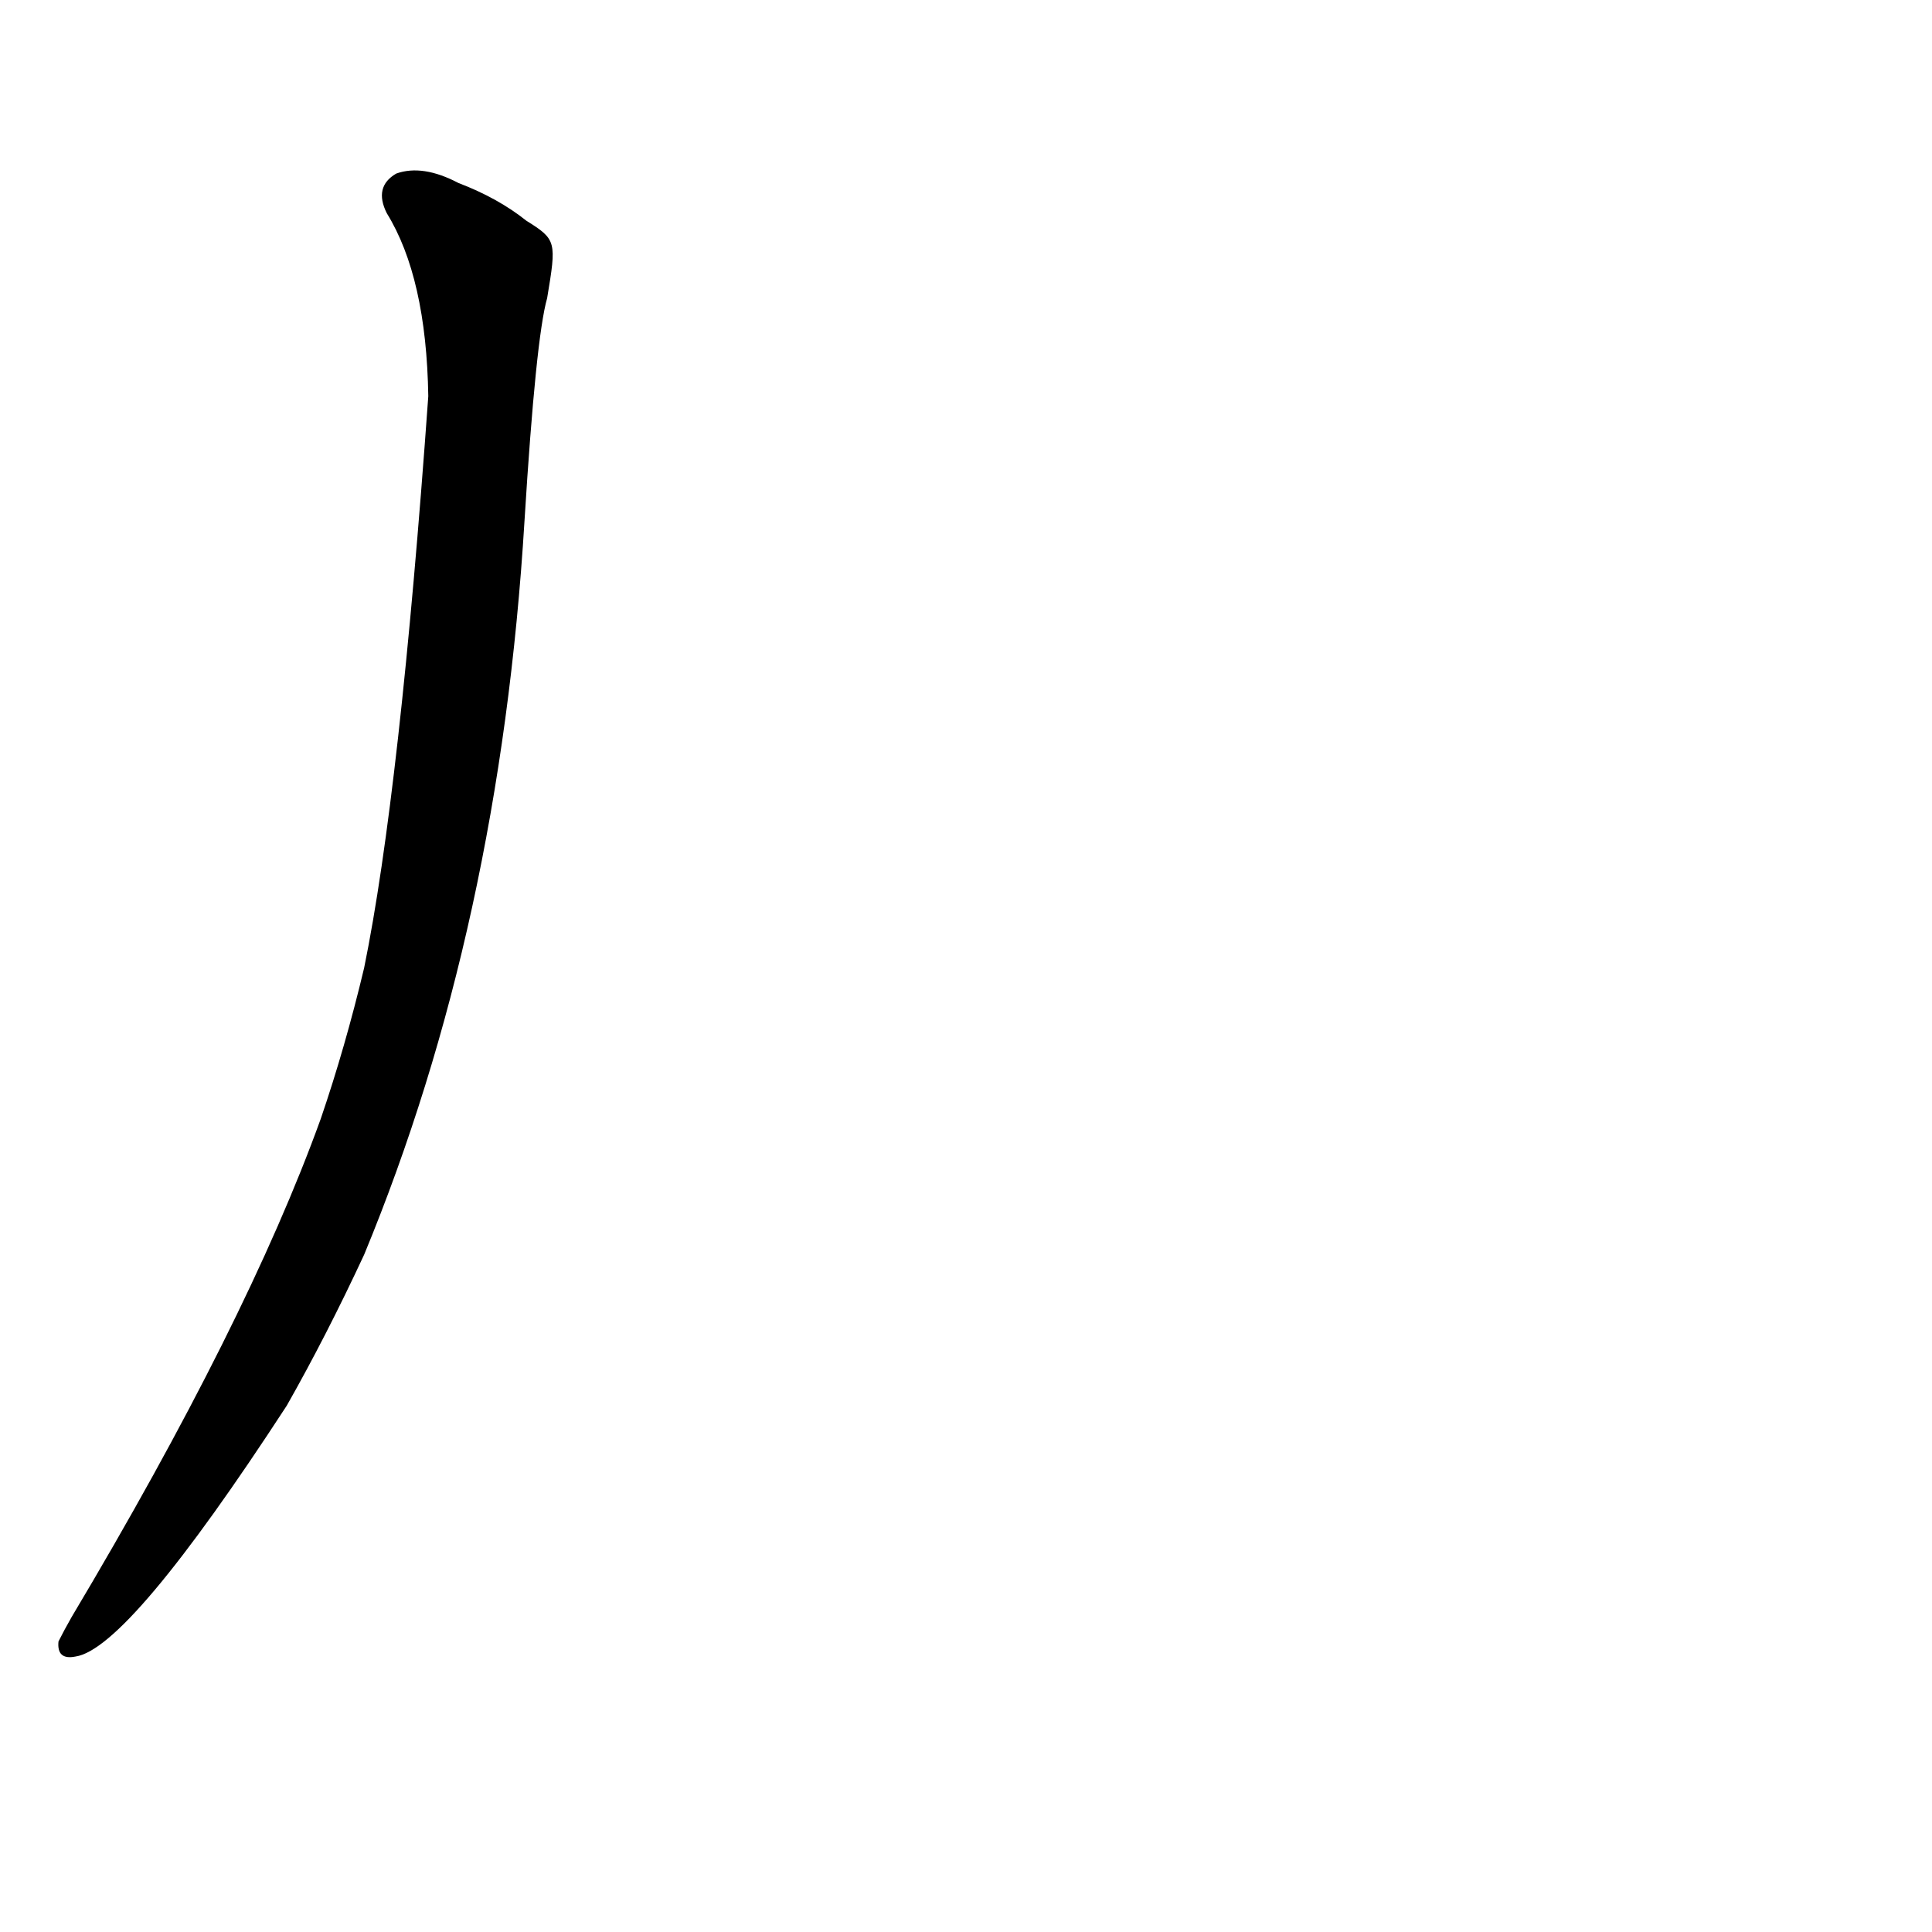 <?xml version='1.0' encoding='utf-8'?>
<svg xmlns="http://www.w3.org/2000/svg" version="1.1" viewBox="0 0 1024 1024"><g transform="scale(1, -1) translate(0, -900)"><path d="M 279 783 Q 264 795 243 803 Q 224 813 210 808 Q 198 801 205 787 Q 226 753 227 690 Q 212 480 193 387 Q 183 345 170 307 Q 131 199 38 43 Q 34 36 31 30 Q 30 20 40 22 Q 68 26 152 155 Q 173 192 193 235 Q 265 409 278 624 Q 284 721 290 742 C 295 772 295 773 279 783 Z" fill="black" /></g></svg>